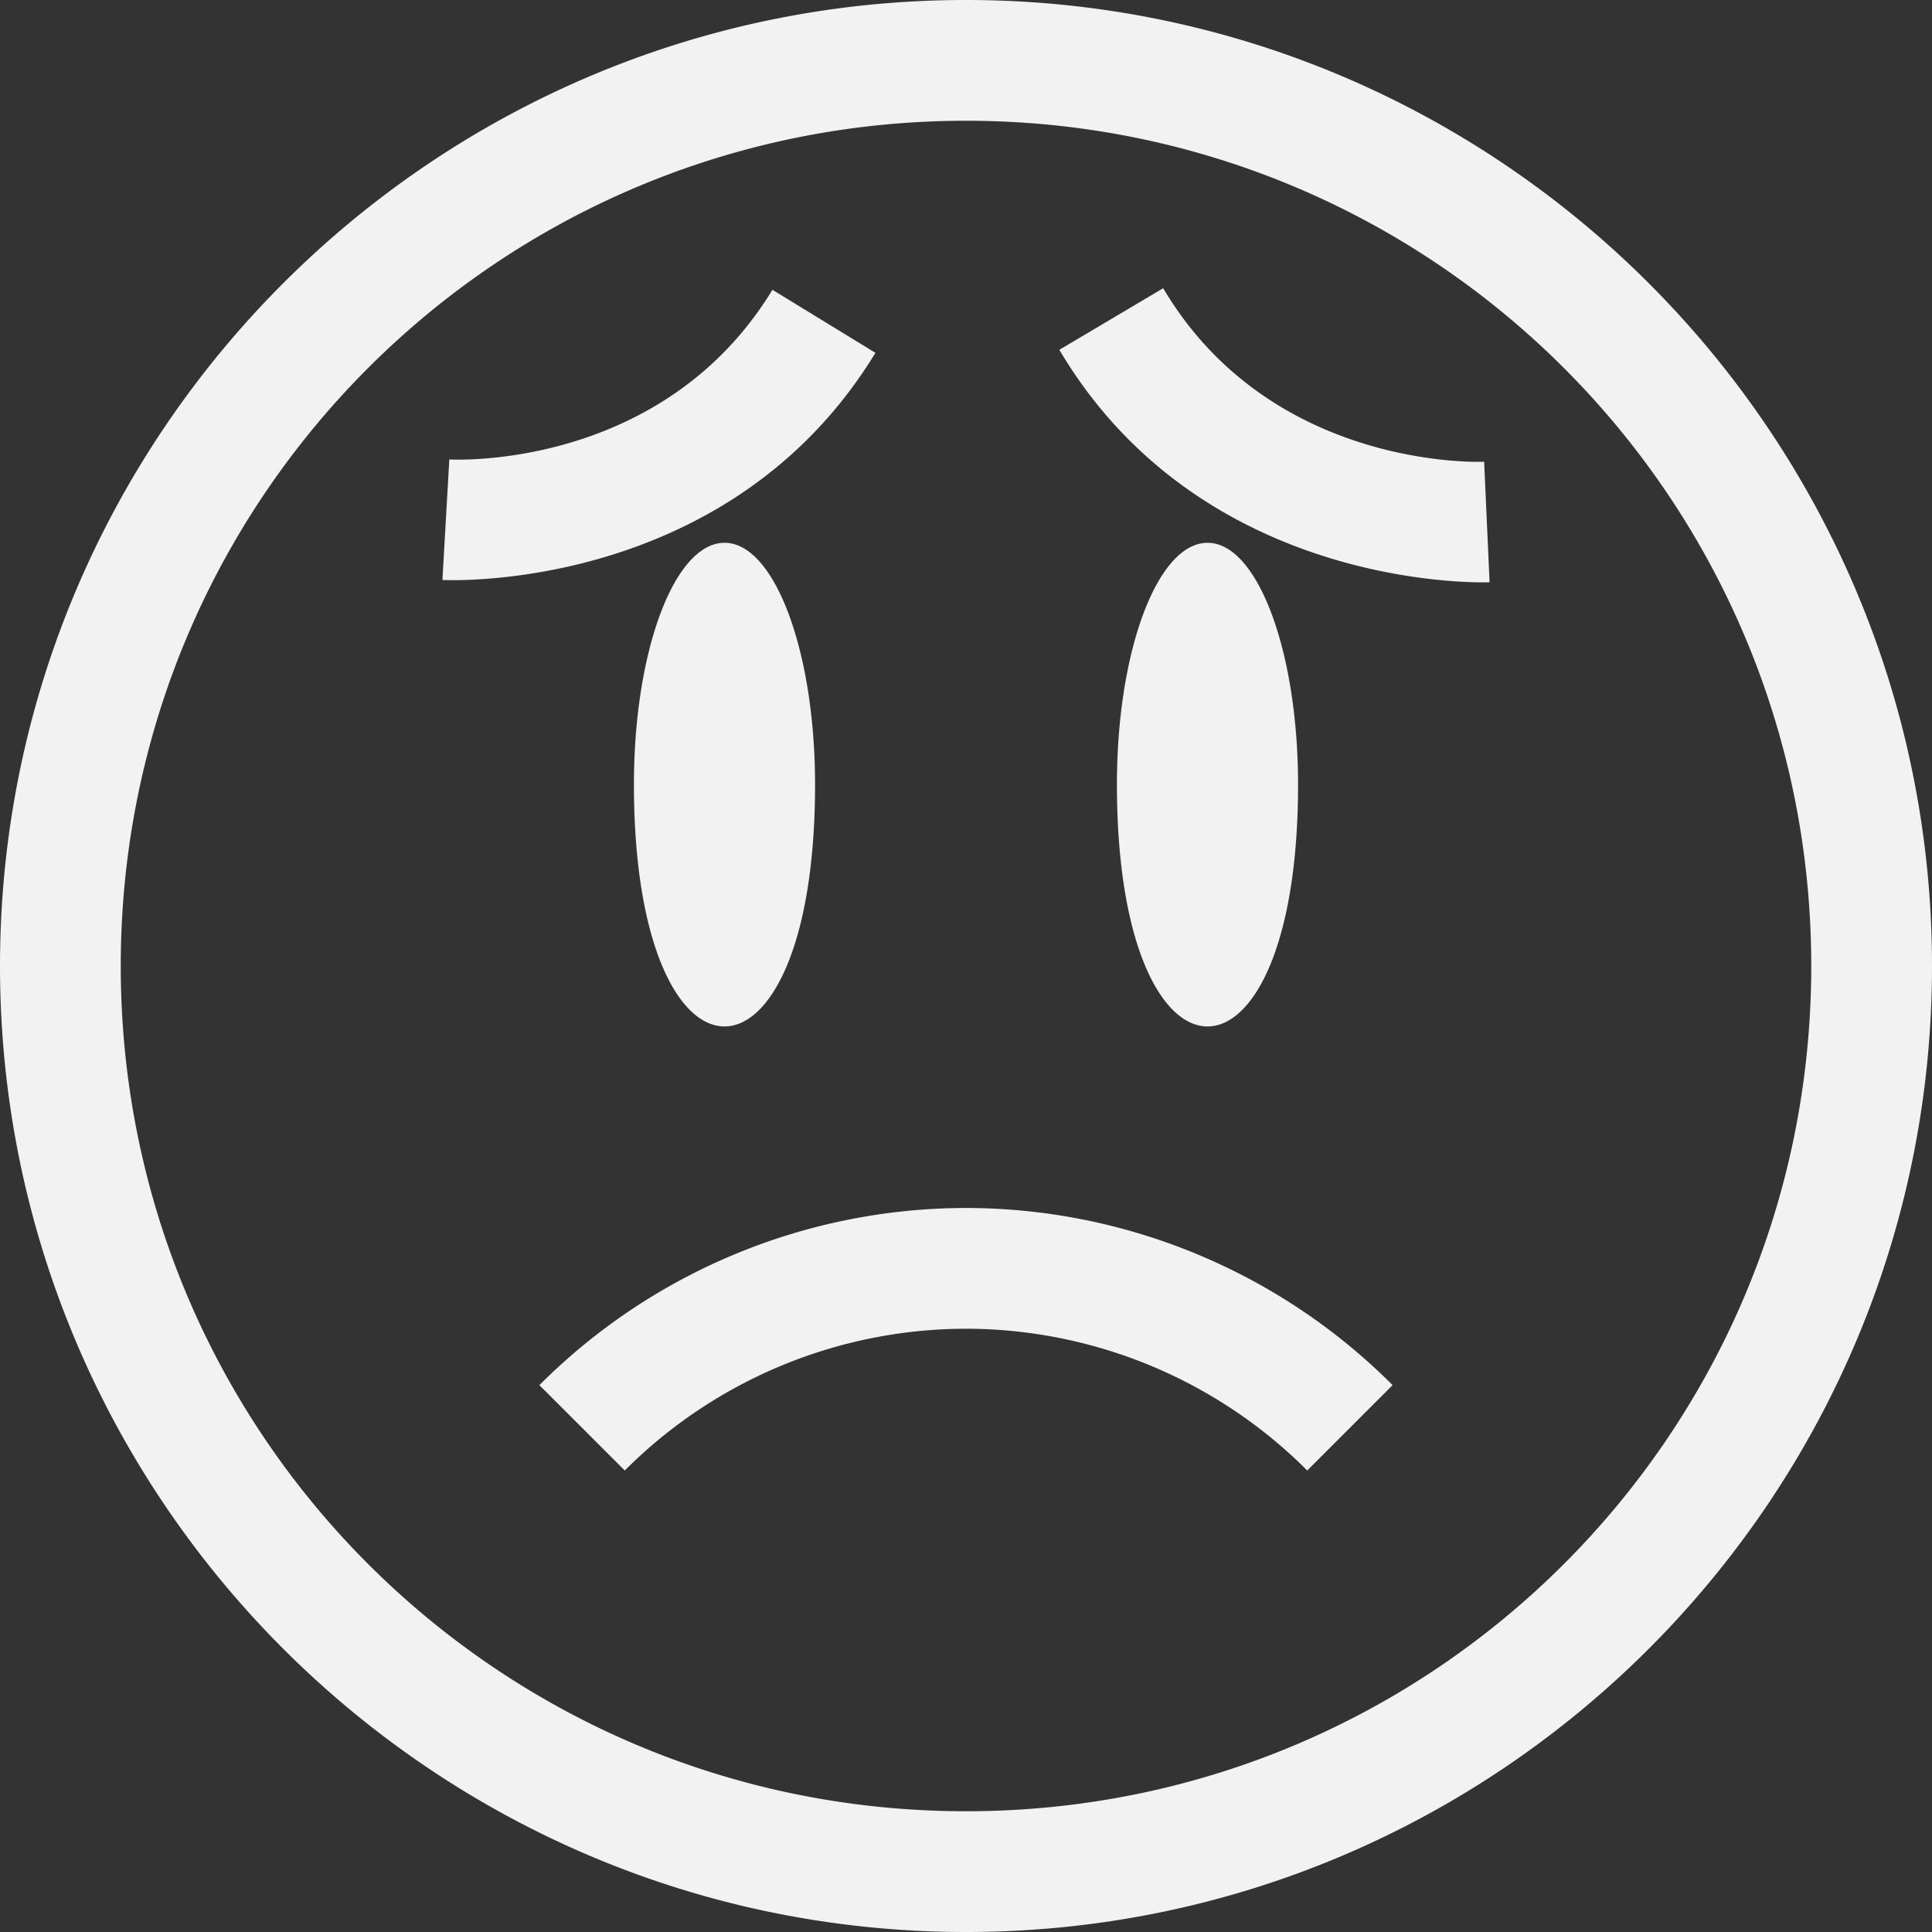 <svg height="16" width="16" xmlns="http://www.w3.org/2000/svg"><rect width="100%" height="100%" fill="#333333" stroke="none"/><path d="M8 0C3.588 0 0 3.588 0 8s3.588 8 8 8 8-3.588 8-8-3.588-8-8-8zm0 1c3.872 0 7 3.128 7 7s-3.128 7-7 7-7-3.128-7-7 3.128-7 7-7zm1.633 1.387l-.86.51c1.201 2.026 3.563 1.925 3.563 1.925l-.045-.998s-1.757.083-2.658-1.437zM6.397 2.4c-.92 1.51-2.676 1.405-2.676 1.405l-.057.998s2.36.13 3.586-1.881zm-.418 2.096c-.407.031-.73.919-.729 2.002 0 2.67 1.5 2.67 1.5 0 0-1.128-.349-2.034-.771-2.002zm4 0c-.407.031-.73.919-.729 2.002 0 2.67 1.5 2.67 1.5 0 0-1.128-.349-2.034-.771-2.002zM8 10.004a4.999 4.999 0 0 0-3.533 1.467l.707.707A4 4 0 0 1 8 11.004a4 4 0 0 1 2.826 1.174l.707-.707A4.999 4.999 0 0 0 8 10.004z" fill="#f2f2f2" overflow="visible" style="marker:none" color="#bebebe"/></svg>